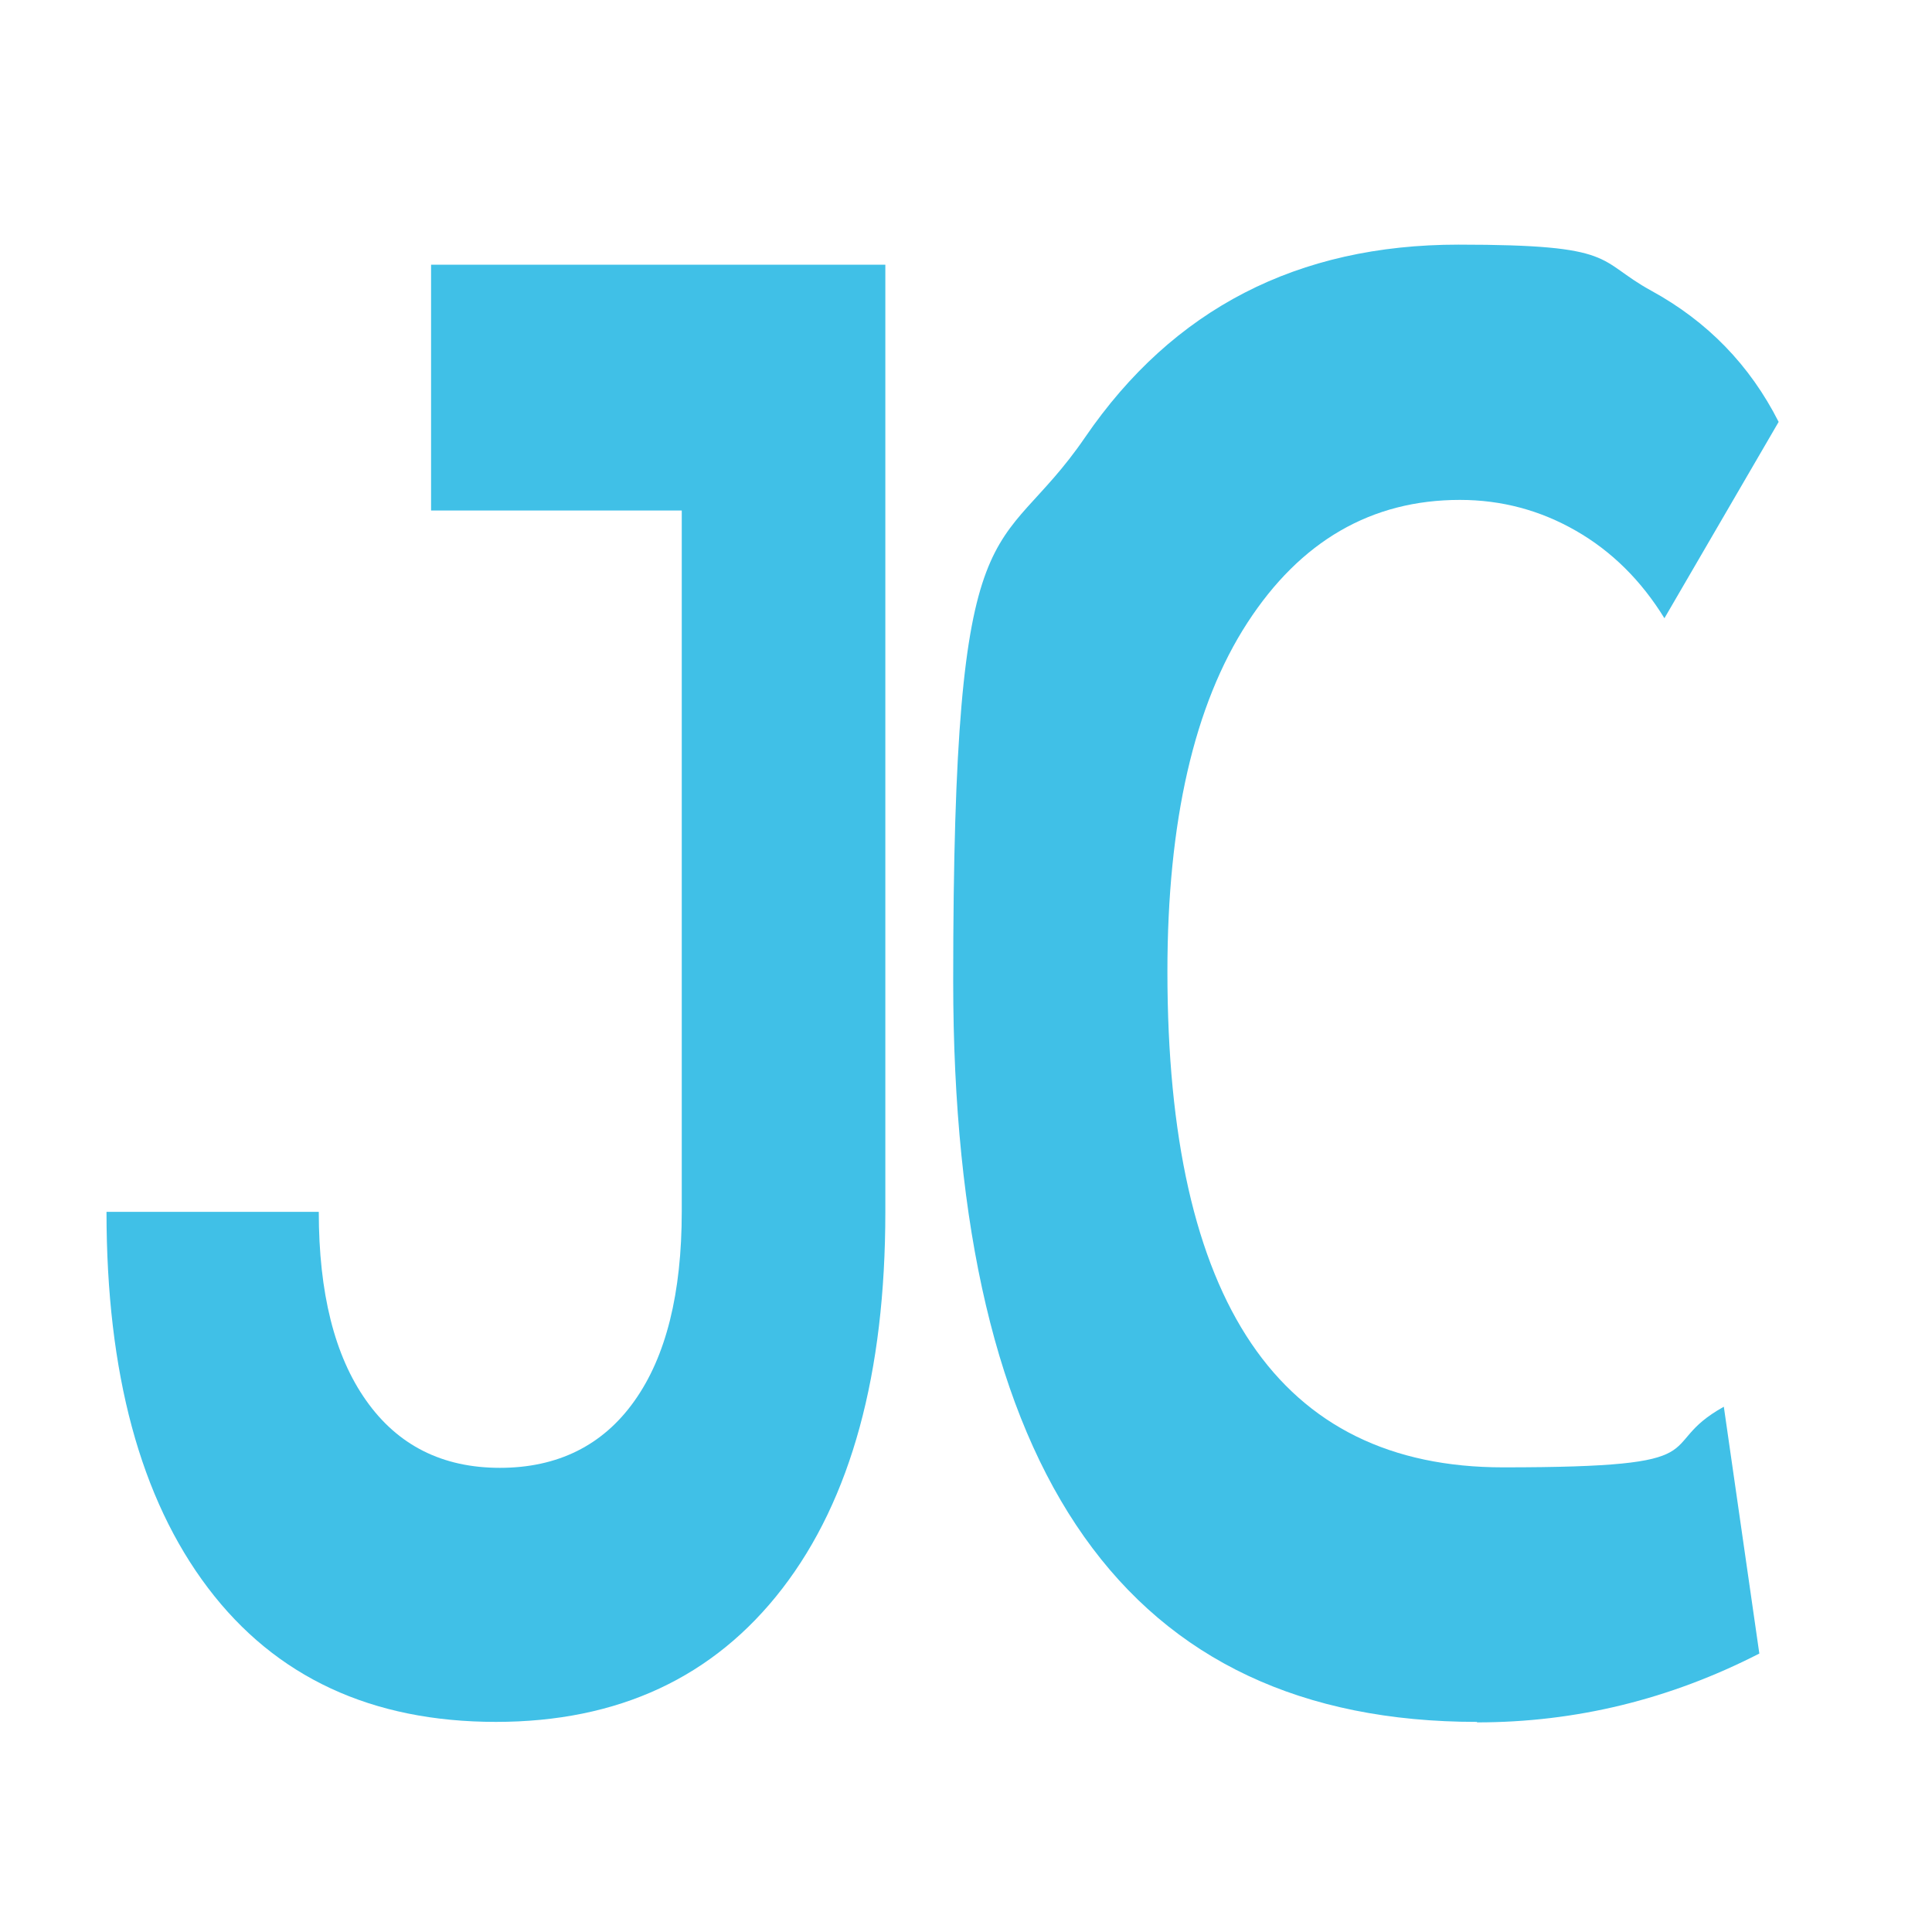 <?xml version="1.0" encoding="UTF-8"?>
<svg id="Layer_1" xmlns="http://www.w3.org/2000/svg" version="1.1" viewBox="0 0 800 800">
  <!-- Generator: Adobe Illustrator 29.0.1, SVG Export Plug-In . SVG Version: 2.1.0 Build 192)  -->
  <defs>
    <style>
      .st0 {
        fill: #40c0e7;
      }
    </style>
  </defs>
  <path class="st0" d="M205.4,713c-51.5,0-91.3-18.5-119.3-55.5-28-37-42-88.9-42-155.7h87.9c0,33.5,6.5,59.6,19.6,78.1,13.1,18.6,31.6,27.9,55.4,27.9s42.6-9.2,55.7-27.7c13.1-18.4,19.6-44.6,19.6-78.4V109.6h84.3v392.2c0,67-14.2,119-42.6,155.9s-68,55.3-118.7,55.3ZM178.5,211.4v-101.8h148.9v101.8h-148.9Z"/>
  <path class="st0" d="M611.6,713c-144.6,0-216.9-102.2-216.9-306.7s18.2-172,54.6-225.2c36.4-53.2,88-79.8,154.6-79.8s56.7,6.4,79.9,19.1c23.2,12.7,40.8,30.8,52.7,54.3l-47.3,81.3c-9.6-15.6-21.8-27.7-36.6-36.2-14.8-8.5-30.8-12.8-48.1-12.8-36.6,0-66,17-88,50.9-22,33.9-33.1,82.1-33.1,144.4,0,136.9,46.3,205.3,139,205.3s61.3-8.4,91.4-25.1l14.7,102.2c-37.1,19-76,28.5-116.9,28.5Z"/>
</svg>